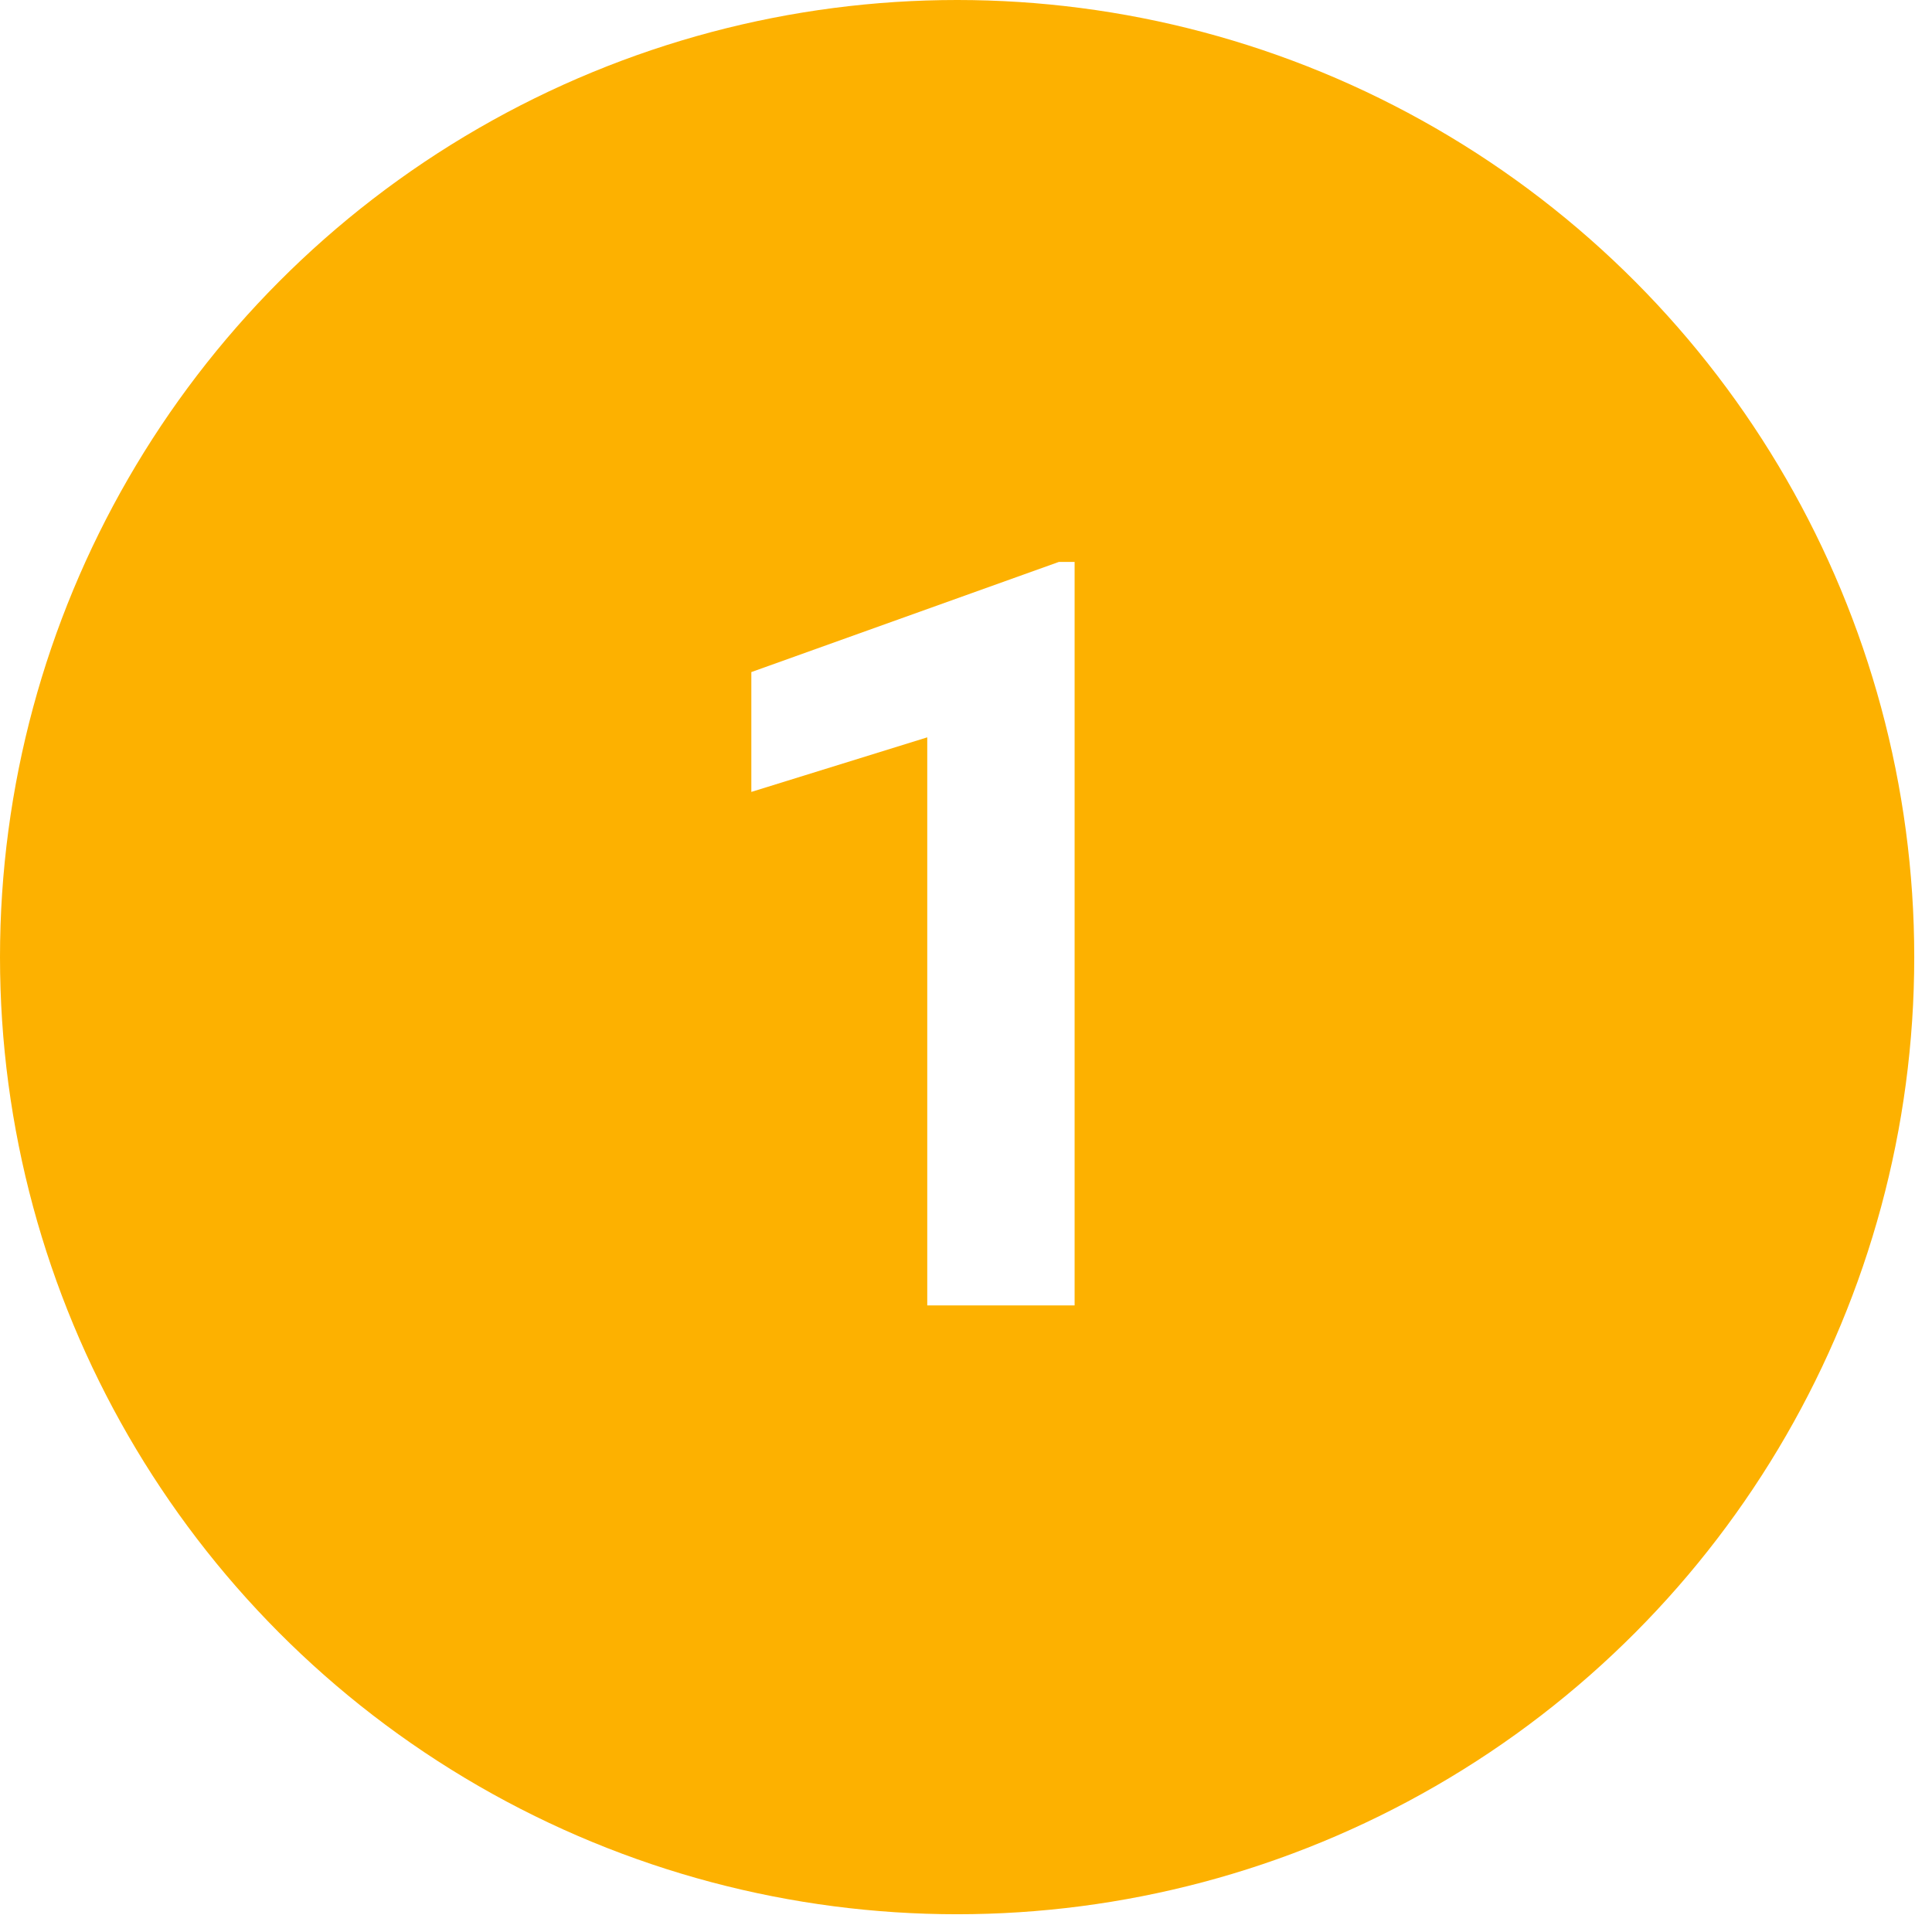 <svg width="37" height="37" viewBox="0 0 37 37" fill="none" xmlns="http://www.w3.org/2000/svg">
<rect width="37" height="37" fill="white"/>
<circle cx="18.33" cy="18.33" r="16.33" fill="#FDB100" stroke="#FDB100" stroke-width="4"/>
<path d="M20.58 25H17.758V14.121L14.389 15.166V12.871L20.277 10.762H20.58V25Z" fill="white"/>
</svg>
